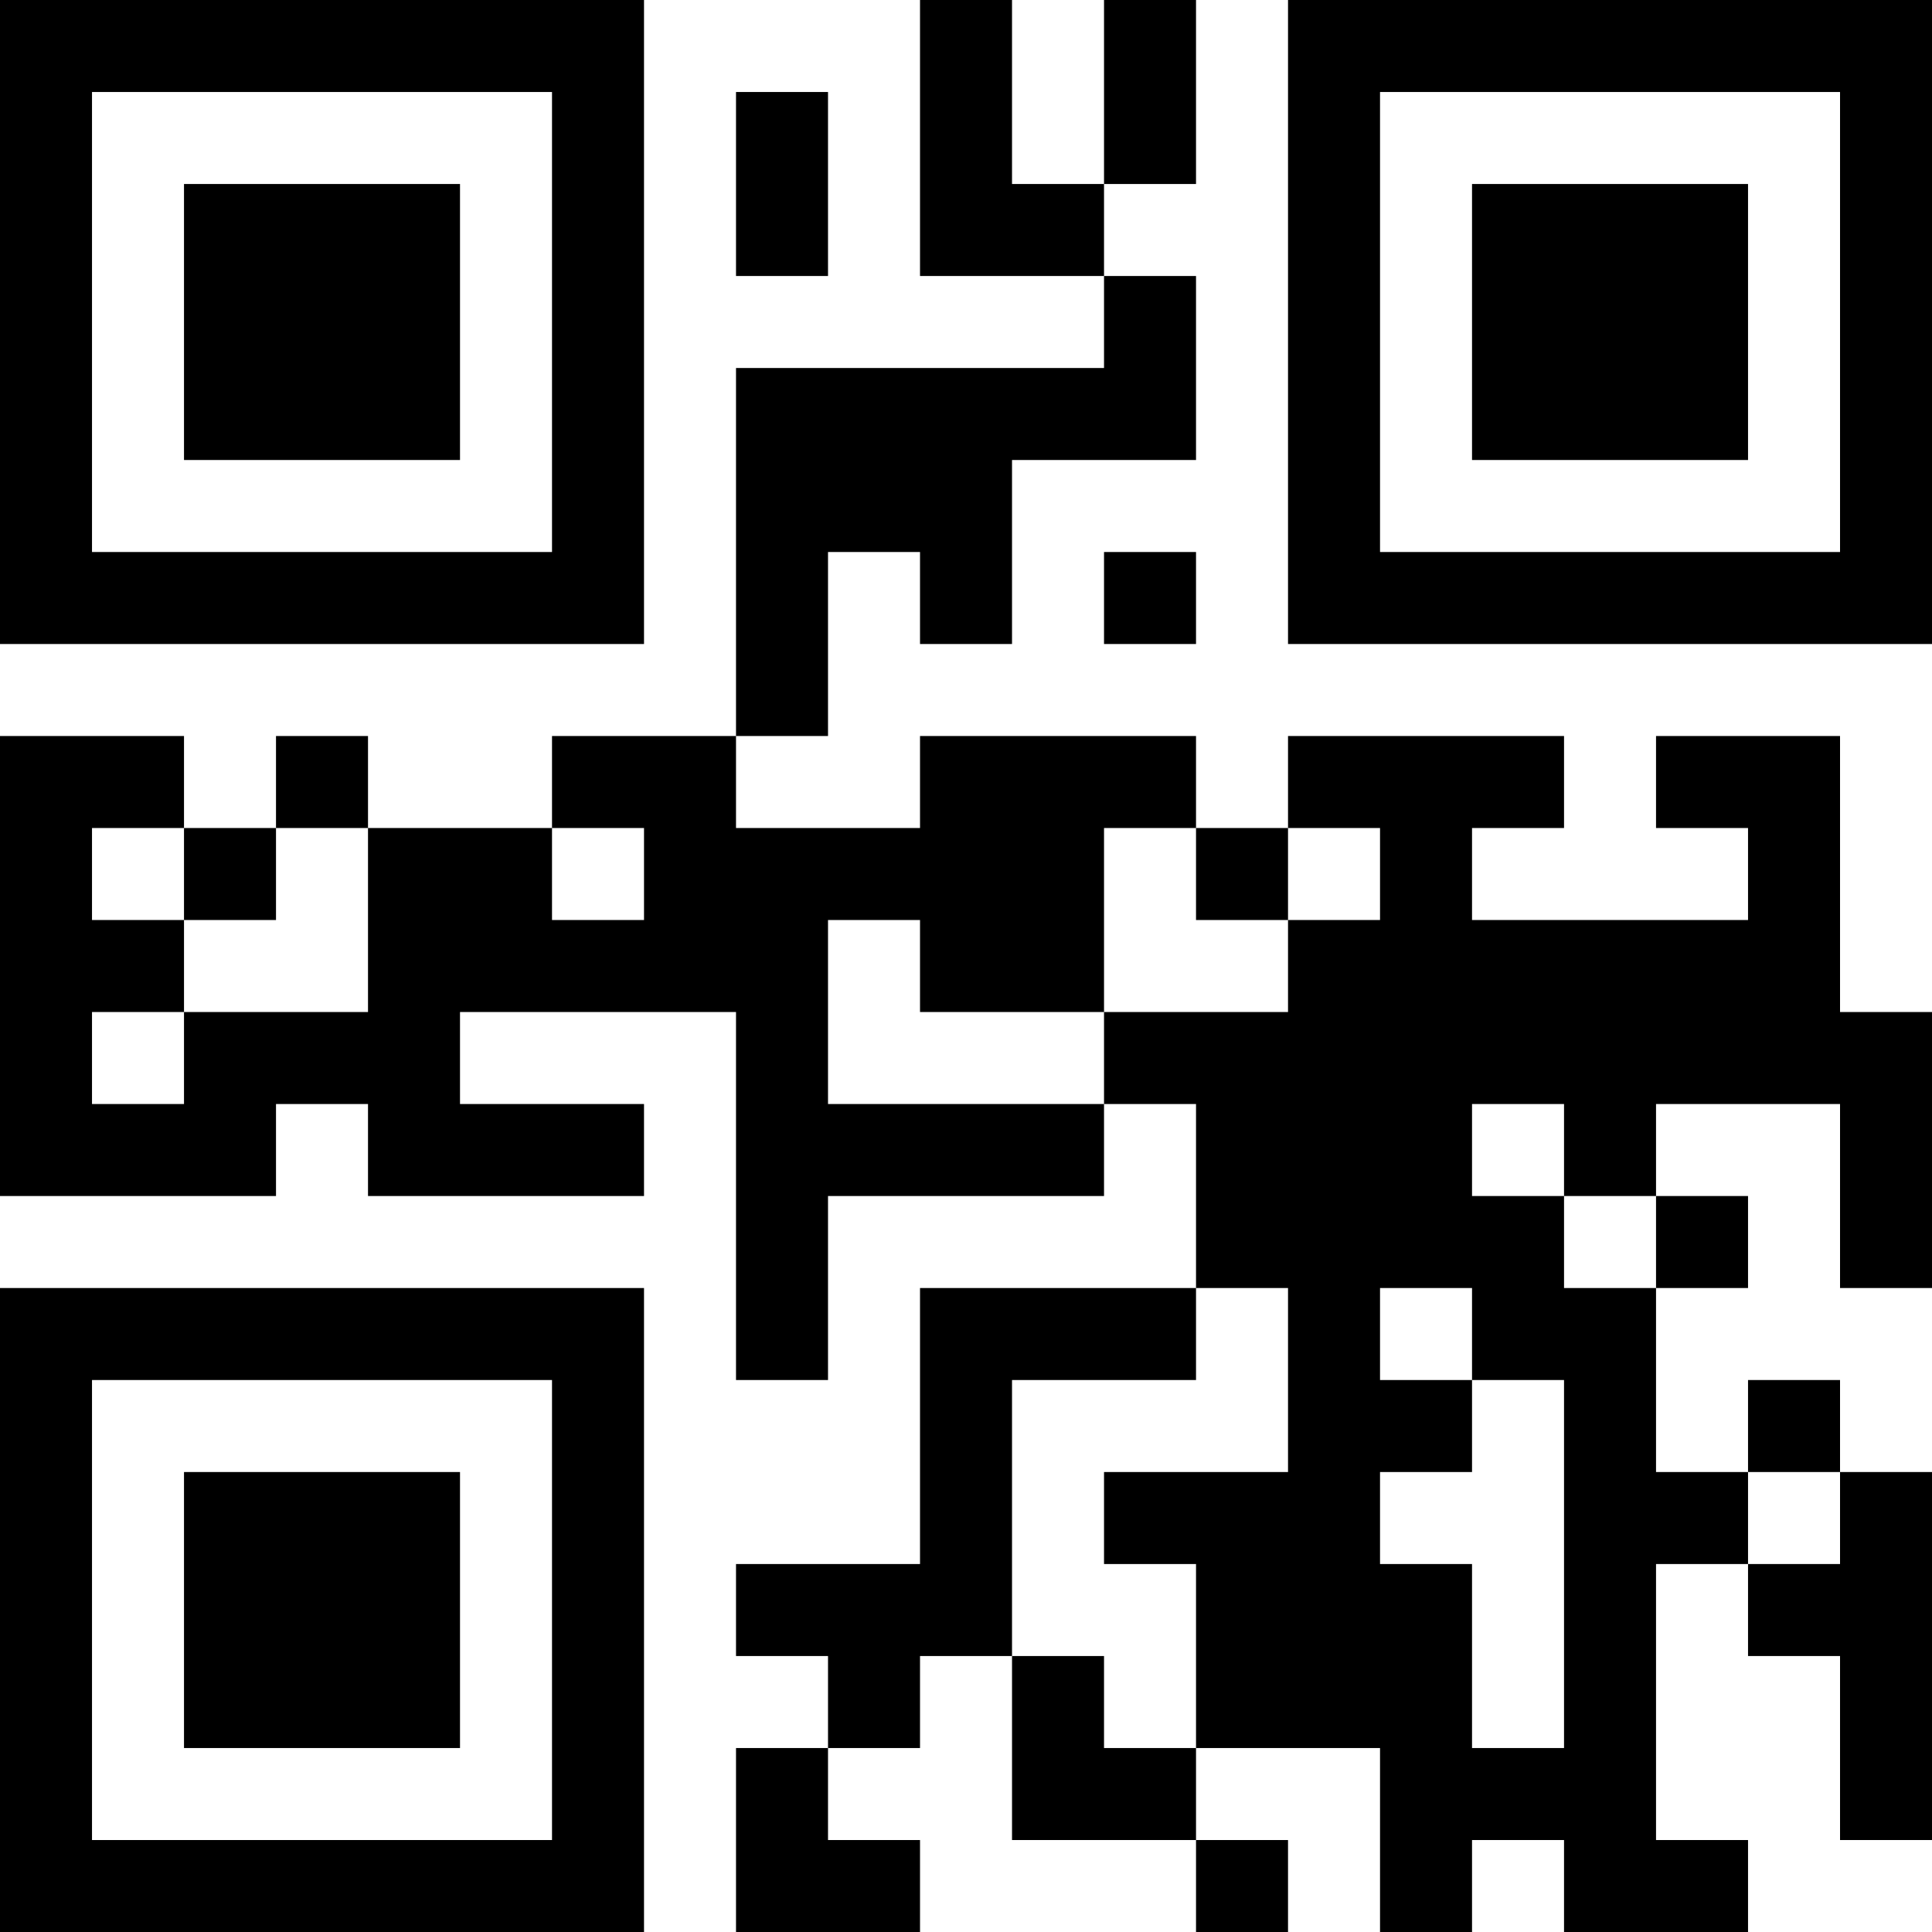 <?xml version="1.0" encoding="UTF-8"?>
<svg xmlns="http://www.w3.org/2000/svg" version="1.1" width="300" height="300" viewBox="0 0 300 300"><rect x="0" y="0" width="300" height="300" fill="#ffffff"/><g transform="scale(14.286)"><g transform="translate(0,0)"><path fill-rule="evenodd" d="M10 0L10 3L12 3L12 4L8 4L8 8L6 8L6 9L4 9L4 8L3 8L3 9L2 9L2 8L0 8L0 13L3 13L3 12L4 12L4 13L7 13L7 12L5 12L5 11L8 11L8 15L9 15L9 13L12 13L12 12L13 12L13 14L10 14L10 17L8 17L8 18L9 18L9 19L8 19L8 21L10 21L10 20L9 20L9 19L10 19L10 18L11 18L11 20L13 20L13 21L14 21L14 20L13 20L13 19L15 19L15 21L16 21L16 20L17 20L17 21L19 21L19 20L18 20L18 17L19 17L19 18L20 18L20 20L21 20L21 16L20 16L20 15L19 15L19 16L18 16L18 14L19 14L19 13L18 13L18 12L20 12L20 14L21 14L21 11L20 11L20 8L18 8L18 9L19 9L19 10L16 10L16 9L17 9L17 8L14 8L14 9L13 9L13 8L10 8L10 9L8 9L8 8L9 8L9 6L10 6L10 7L11 7L11 5L13 5L13 3L12 3L12 2L13 2L13 0L12 0L12 2L11 2L11 0ZM8 1L8 3L9 3L9 1ZM12 6L12 7L13 7L13 6ZM1 9L1 10L2 10L2 11L1 11L1 12L2 12L2 11L4 11L4 9L3 9L3 10L2 10L2 9ZM6 9L6 10L7 10L7 9ZM12 9L12 11L10 11L10 10L9 10L9 12L12 12L12 11L14 11L14 10L15 10L15 9L14 9L14 10L13 10L13 9ZM16 12L16 13L17 13L17 14L18 14L18 13L17 13L17 12ZM13 14L13 15L11 15L11 18L12 18L12 19L13 19L13 17L12 17L12 16L14 16L14 14ZM15 14L15 15L16 15L16 16L15 16L15 17L16 17L16 19L17 19L17 15L16 15L16 14ZM19 16L19 17L20 17L20 16ZM0 0L0 7L7 7L7 0ZM1 1L1 6L6 6L6 1ZM2 2L2 5L5 5L5 2ZM14 0L14 7L21 7L21 0ZM15 1L15 6L20 6L20 1ZM16 2L16 5L19 5L19 2ZM0 14L0 21L7 21L7 14ZM1 15L1 20L6 20L6 15ZM2 16L2 19L5 19L5 16Z" fill="#000000"/></g></g></svg>
